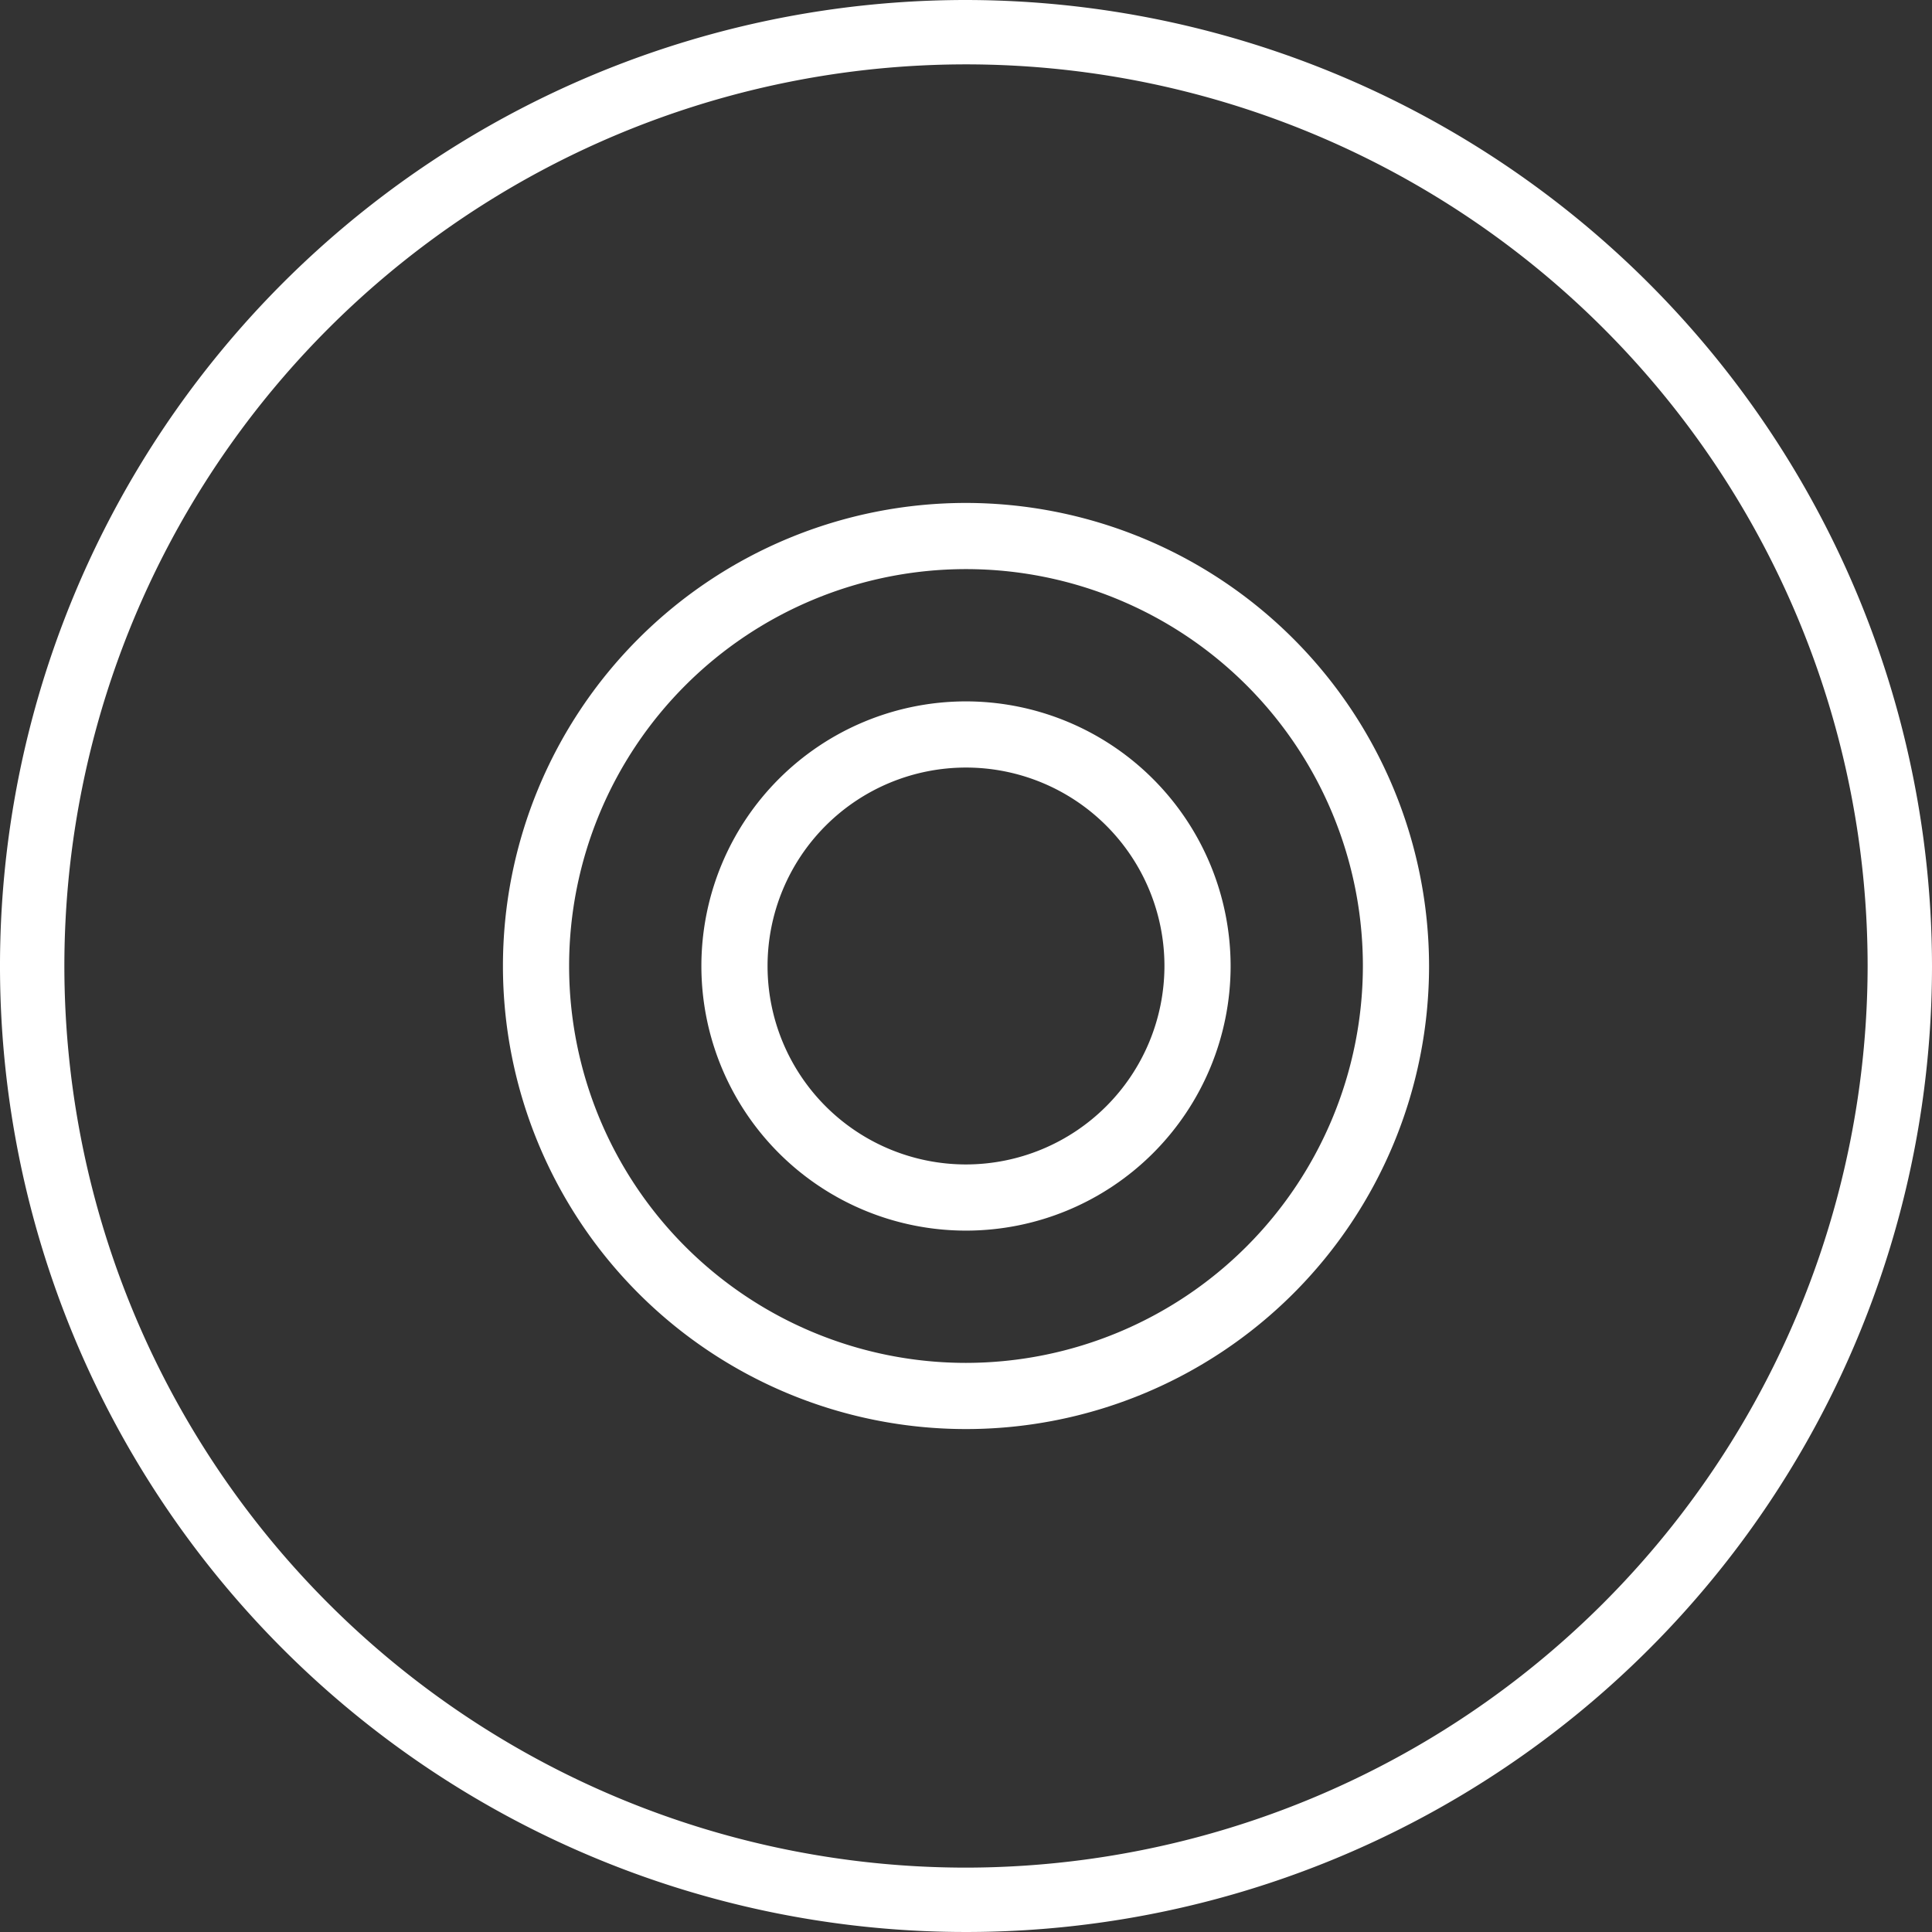 <svg xmlns="http://www.w3.org/2000/svg" width="28" height="28" viewBox="0 0 28 28"><rect x="0" y="0" width="28" height="28" fill="#333333" stroke="none"/><defs><style>.a{fill:#fff;}</style></defs><path class="a" d="M14,0A14,14,0,1,0,28,14,14.016,14.016,0,0,0,14,0Zm0,27.067A13.067,13.067,0,1,1,27.067,14,13.082,13.082,0,0,1,14,27.067Z"/><path class="a" d="M25.835,22a3.835,3.835,0,1,0,3.835,3.835A3.839,3.839,0,0,0,25.835,22Zm0,6.711a2.876,2.876,0,1,1,2.876-2.876A2.879,2.879,0,0,1,25.835,28.711Z" transform="translate(-11.835 -11.835)"/><path class="a" d="M22.711,16a6.711,6.711,0,1,0,6.711,6.711A6.718,6.718,0,0,0,22.711,16Zm0,12.463a5.752,5.752,0,1,1,5.752-5.752A5.758,5.758,0,0,1,22.711,28.463Z" transform="translate(-8.711 -8.711)"/></svg>